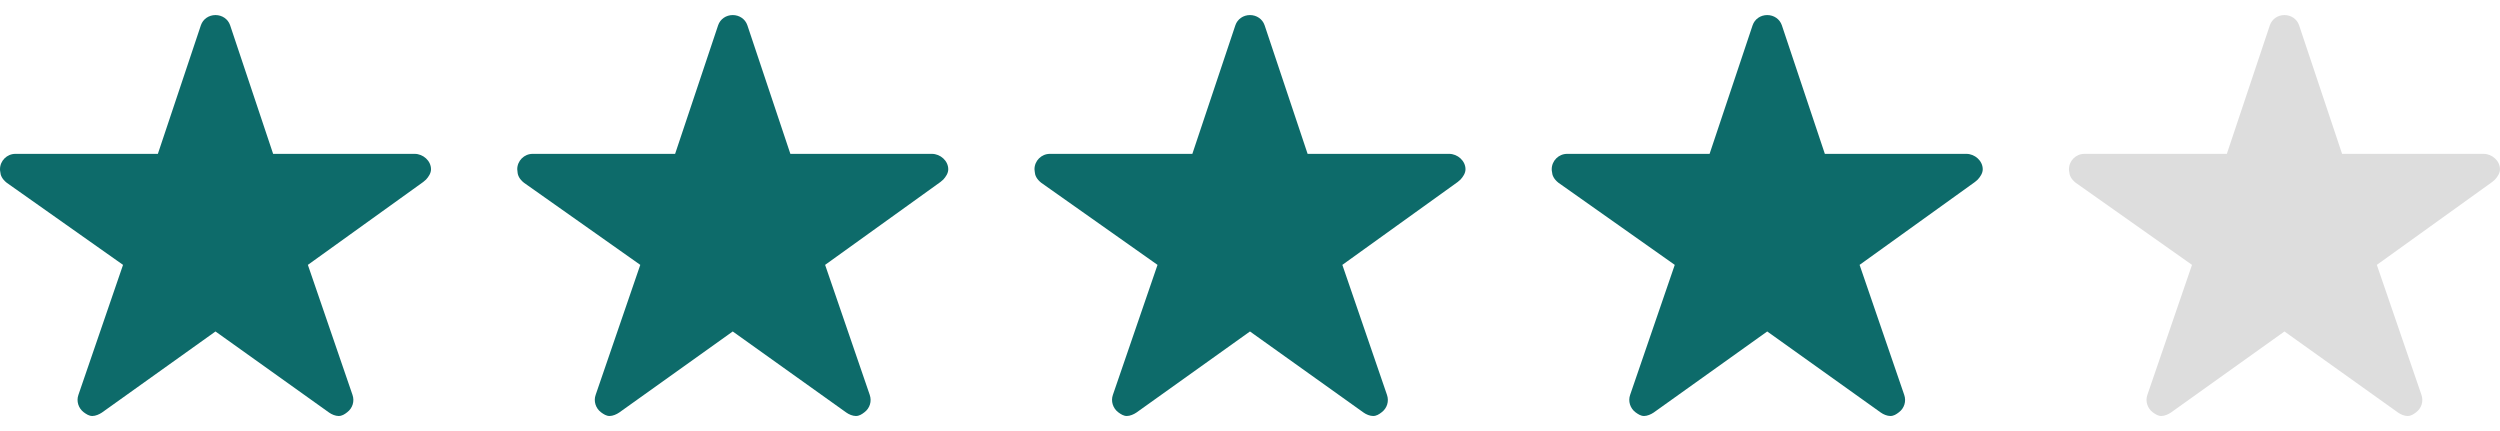 <svg width="116" height="20" viewBox="0 0 116 20" fill="none" xmlns="http://www.w3.org/2000/svg">
<path fill-rule="evenodd" clip-rule="evenodd" d="M19.24 7.139H12.673L10.678 1.173C10.58 0.883 10.307 0.699 9.999 0.699C9.691 0.699 9.419 0.883 9.321 1.173L7.325 7.139H0.714C0.321 7.139 -9.88142e-06 7.461 -9.88142e-06 7.854C-9.88142e-06 7.894 0.004 7.939 0.013 7.975C0.022 8.131 0.094 8.306 0.312 8.48L5.709 12.29L3.638 18.323C3.535 18.613 3.638 18.94 3.884 19.128C4.013 19.222 4.134 19.302 4.285 19.302C4.433 19.302 4.607 19.226 4.732 19.141L9.999 15.38L15.267 19.141C15.392 19.231 15.566 19.302 15.713 19.302C15.865 19.302 15.986 19.226 16.11 19.128C16.36 18.94 16.459 18.618 16.356 18.323L14.285 12.29L19.637 8.444L19.767 8.333C19.883 8.207 19.999 8.038 19.999 7.854C19.999 7.461 19.633 7.139 19.24 7.139L19.24 7.139Z" fill="#0D6B6A"/>
<path fill-rule="evenodd" clip-rule="evenodd" d="M43.24 7.139H36.673L34.678 1.173C34.58 0.883 34.307 0.699 33.999 0.699C33.691 0.699 33.419 0.883 33.321 1.173L31.325 7.139H24.714C24.321 7.139 24 7.461 24 7.854C24 7.894 24.005 7.939 24.013 7.975C24.022 8.131 24.094 8.306 24.312 8.48L29.709 12.29L27.638 18.323C27.535 18.613 27.638 18.94 27.884 19.128C28.013 19.222 28.134 19.302 28.285 19.302C28.433 19.302 28.607 19.226 28.732 19.141L33.999 15.38L39.267 19.141C39.392 19.231 39.566 19.302 39.713 19.302C39.865 19.302 39.986 19.226 40.111 19.128C40.361 18.94 40.459 18.618 40.356 18.323L38.285 12.29L43.637 8.444L43.767 8.333C43.883 8.207 43.999 8.038 43.999 7.854C43.999 7.461 43.633 7.139 43.24 7.139L43.24 7.139Z" fill="#0D6B6A"/>
<path fill-rule="evenodd" clip-rule="evenodd" d="M67.24 7.139H60.673L58.678 1.173C58.58 0.883 58.307 0.699 57.999 0.699C57.691 0.699 57.419 0.883 57.321 1.173L55.325 7.139H48.714C48.321 7.139 48 7.461 48 7.854C48 7.894 48.005 7.939 48.013 7.975C48.022 8.131 48.094 8.306 48.312 8.48L53.709 12.29L51.638 18.323C51.535 18.613 51.638 18.94 51.884 19.128C52.013 19.222 52.134 19.302 52.285 19.302C52.433 19.302 52.607 19.226 52.732 19.141L57.999 15.38L63.267 19.141C63.392 19.231 63.566 19.302 63.713 19.302C63.865 19.302 63.986 19.226 64.111 19.128C64.361 18.94 64.459 18.618 64.356 18.323L62.285 12.29L67.637 8.444L67.766 8.333C67.882 8.207 67.999 8.038 67.999 7.854C67.999 7.461 67.632 7.139 67.24 7.139L67.24 7.139Z" fill="#0D6B6A"/>
<path fill-rule="evenodd" clip-rule="evenodd" d="M91.24 7.139H84.673L82.678 1.173C82.58 0.883 82.307 0.699 81.999 0.699C81.691 0.699 81.419 0.883 81.321 1.173L79.325 7.139H72.714C72.321 7.139 72 7.461 72 7.854C72 7.894 72.004 7.939 72.013 7.975C72.022 8.131 72.094 8.306 72.312 8.48L77.709 12.29L75.638 18.323C75.535 18.613 75.638 18.94 75.884 19.128C76.013 19.222 76.134 19.302 76.285 19.302C76.433 19.302 76.607 19.226 76.732 19.141L81.999 15.38L87.267 19.141C87.392 19.231 87.566 19.302 87.713 19.302C87.865 19.302 87.986 19.226 88.111 19.128C88.361 18.94 88.459 18.618 88.356 18.323L86.285 12.29L91.637 8.444L91.766 8.333C91.882 8.207 91.999 8.038 91.999 7.854C91.999 7.461 91.632 7.139 91.24 7.139L91.24 7.139Z" fill="#0D6B6A"/>
<path fill-rule="evenodd" clip-rule="evenodd" d="M115.24 7.139H108.673L106.678 1.173C106.58 0.883 106.307 0.699 105.999 0.699C105.691 0.699 105.419 0.883 105.321 1.173L103.325 7.139H96.714C96.321 7.139 96 7.461 96 7.854C96 7.894 96.004 7.939 96.013 7.975C96.022 8.131 96.094 8.306 96.312 8.48L101.709 12.29L99.638 18.323C99.535 18.613 99.638 18.94 99.884 19.128C100.013 19.222 100.134 19.302 100.285 19.302C100.433 19.302 100.607 19.226 100.732 19.141L105.999 15.38L111.267 19.141C111.392 19.231 111.566 19.302 111.713 19.302C111.865 19.302 111.985 19.226 112.11 19.128C112.36 18.94 112.459 18.618 112.356 18.323L110.285 12.29L115.637 8.444L115.766 8.333C115.883 8.207 115.999 8.038 115.999 7.854C115.999 7.461 115.633 7.139 115.24 7.139L115.24 7.139Z" fill="#DDDDDD"/>
</svg>
